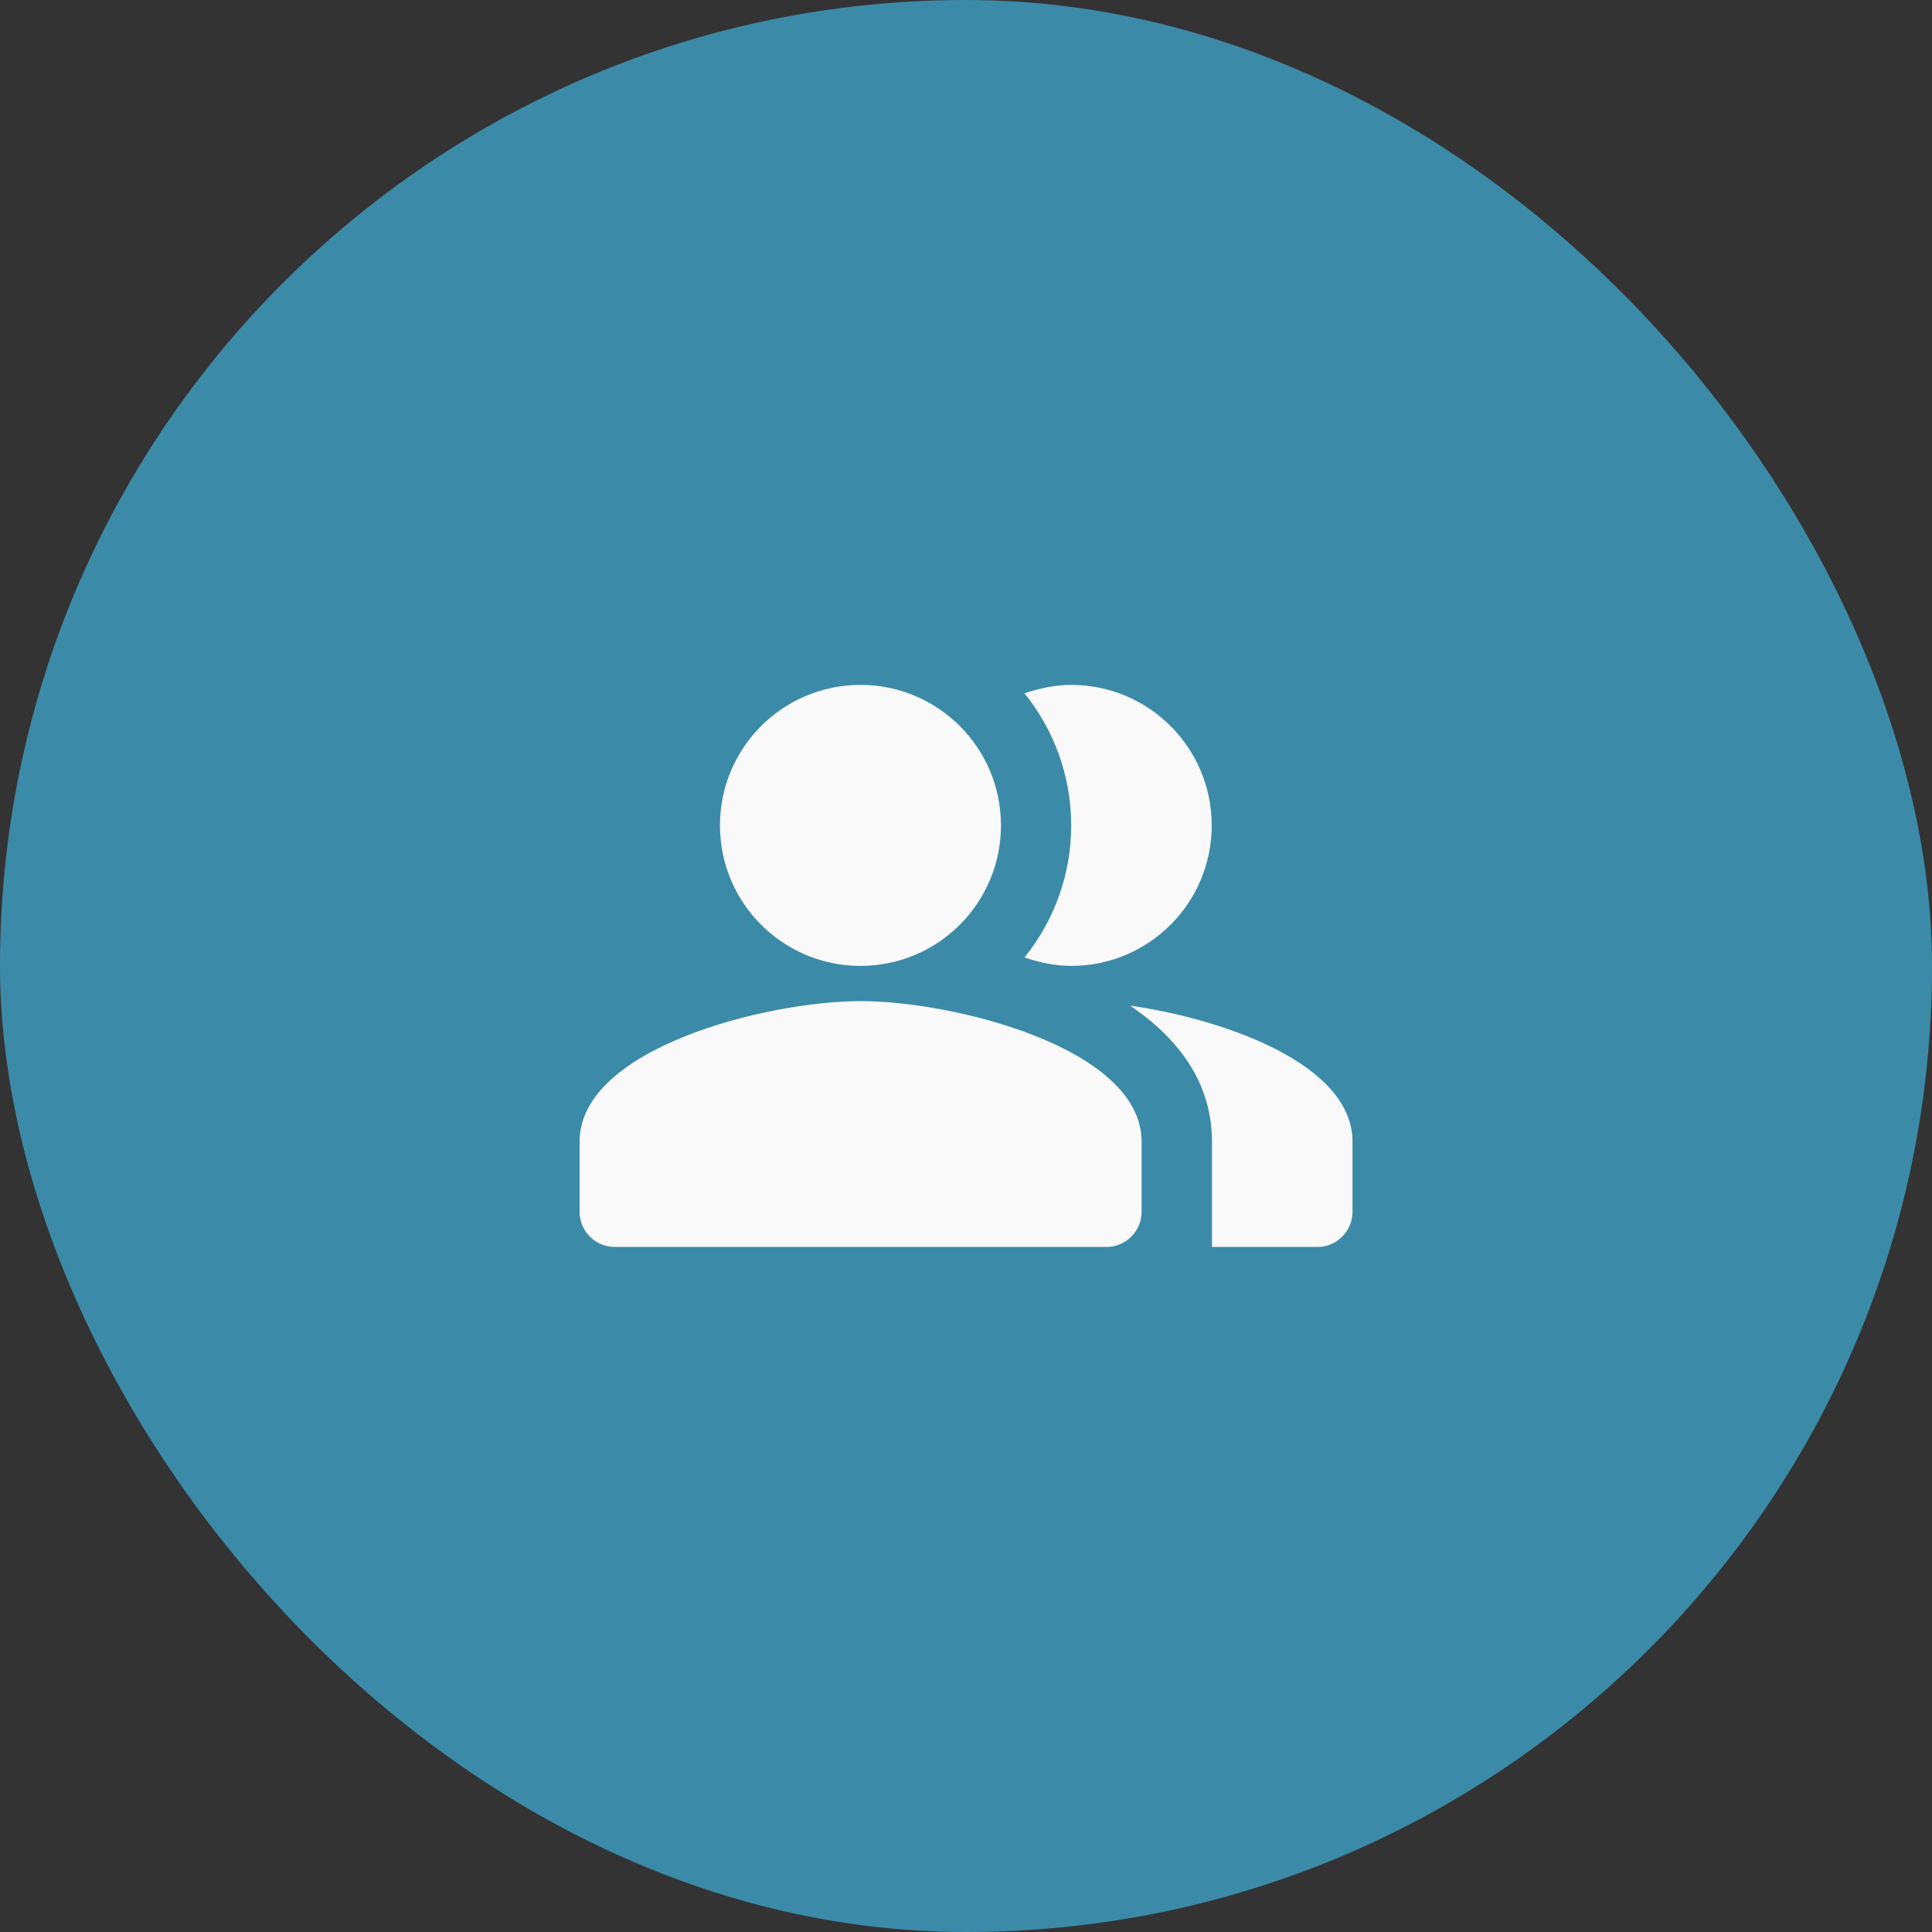 <svg width="40" height="40" viewBox="0 0 40 40" fill="none" xmlns="http://www.w3.org/2000/svg">
<rect x="0" y="0" width="40" height="40" fill="#333333" stroke="none"/>
<rect width="40" height="40" rx="20" fill="#3B8BA8"/>
<path fill-rule="evenodd" clip-rule="evenodd" d="M17.818 20.727C15.876 20.727 12 21.701 12 23.636V25.09C12 25.49 12.327 25.817 12.727 25.817H22.909C23.309 25.817 23.636 25.49 23.636 25.09V23.636C23.636 21.701 19.76 20.727 17.818 20.727Z" fill="#F9F9F9"/>
<path fill-rule="evenodd" clip-rule="evenodd" d="M23.398 20.82C24.395 21.497 25.093 22.413 25.093 23.635V25.817H27.275C27.675 25.817 28.002 25.489 28.002 25.089V23.635C28.002 22.049 25.406 21.111 23.398 20.82Z" fill="#F9F9F9"/>
<path d="M17.815 19.998C19.422 19.998 20.724 18.695 20.724 17.089C20.724 15.482 19.422 14.18 17.815 14.18C16.209 14.18 14.906 15.482 14.906 17.089C14.906 18.695 16.209 19.998 17.815 19.998Z" fill="#F9F9F9"/>
<path fill-rule="evenodd" clip-rule="evenodd" d="M22.178 19.998C23.785 19.998 25.087 18.696 25.087 17.089C25.087 15.482 23.785 14.18 22.178 14.18C21.836 14.18 21.516 14.252 21.211 14.354C21.815 15.103 22.178 16.056 22.178 17.089C22.178 18.122 21.815 19.074 21.211 19.823C21.516 19.925 21.836 19.998 22.178 19.998Z" fill="#F9F9F9"/>
</svg>
